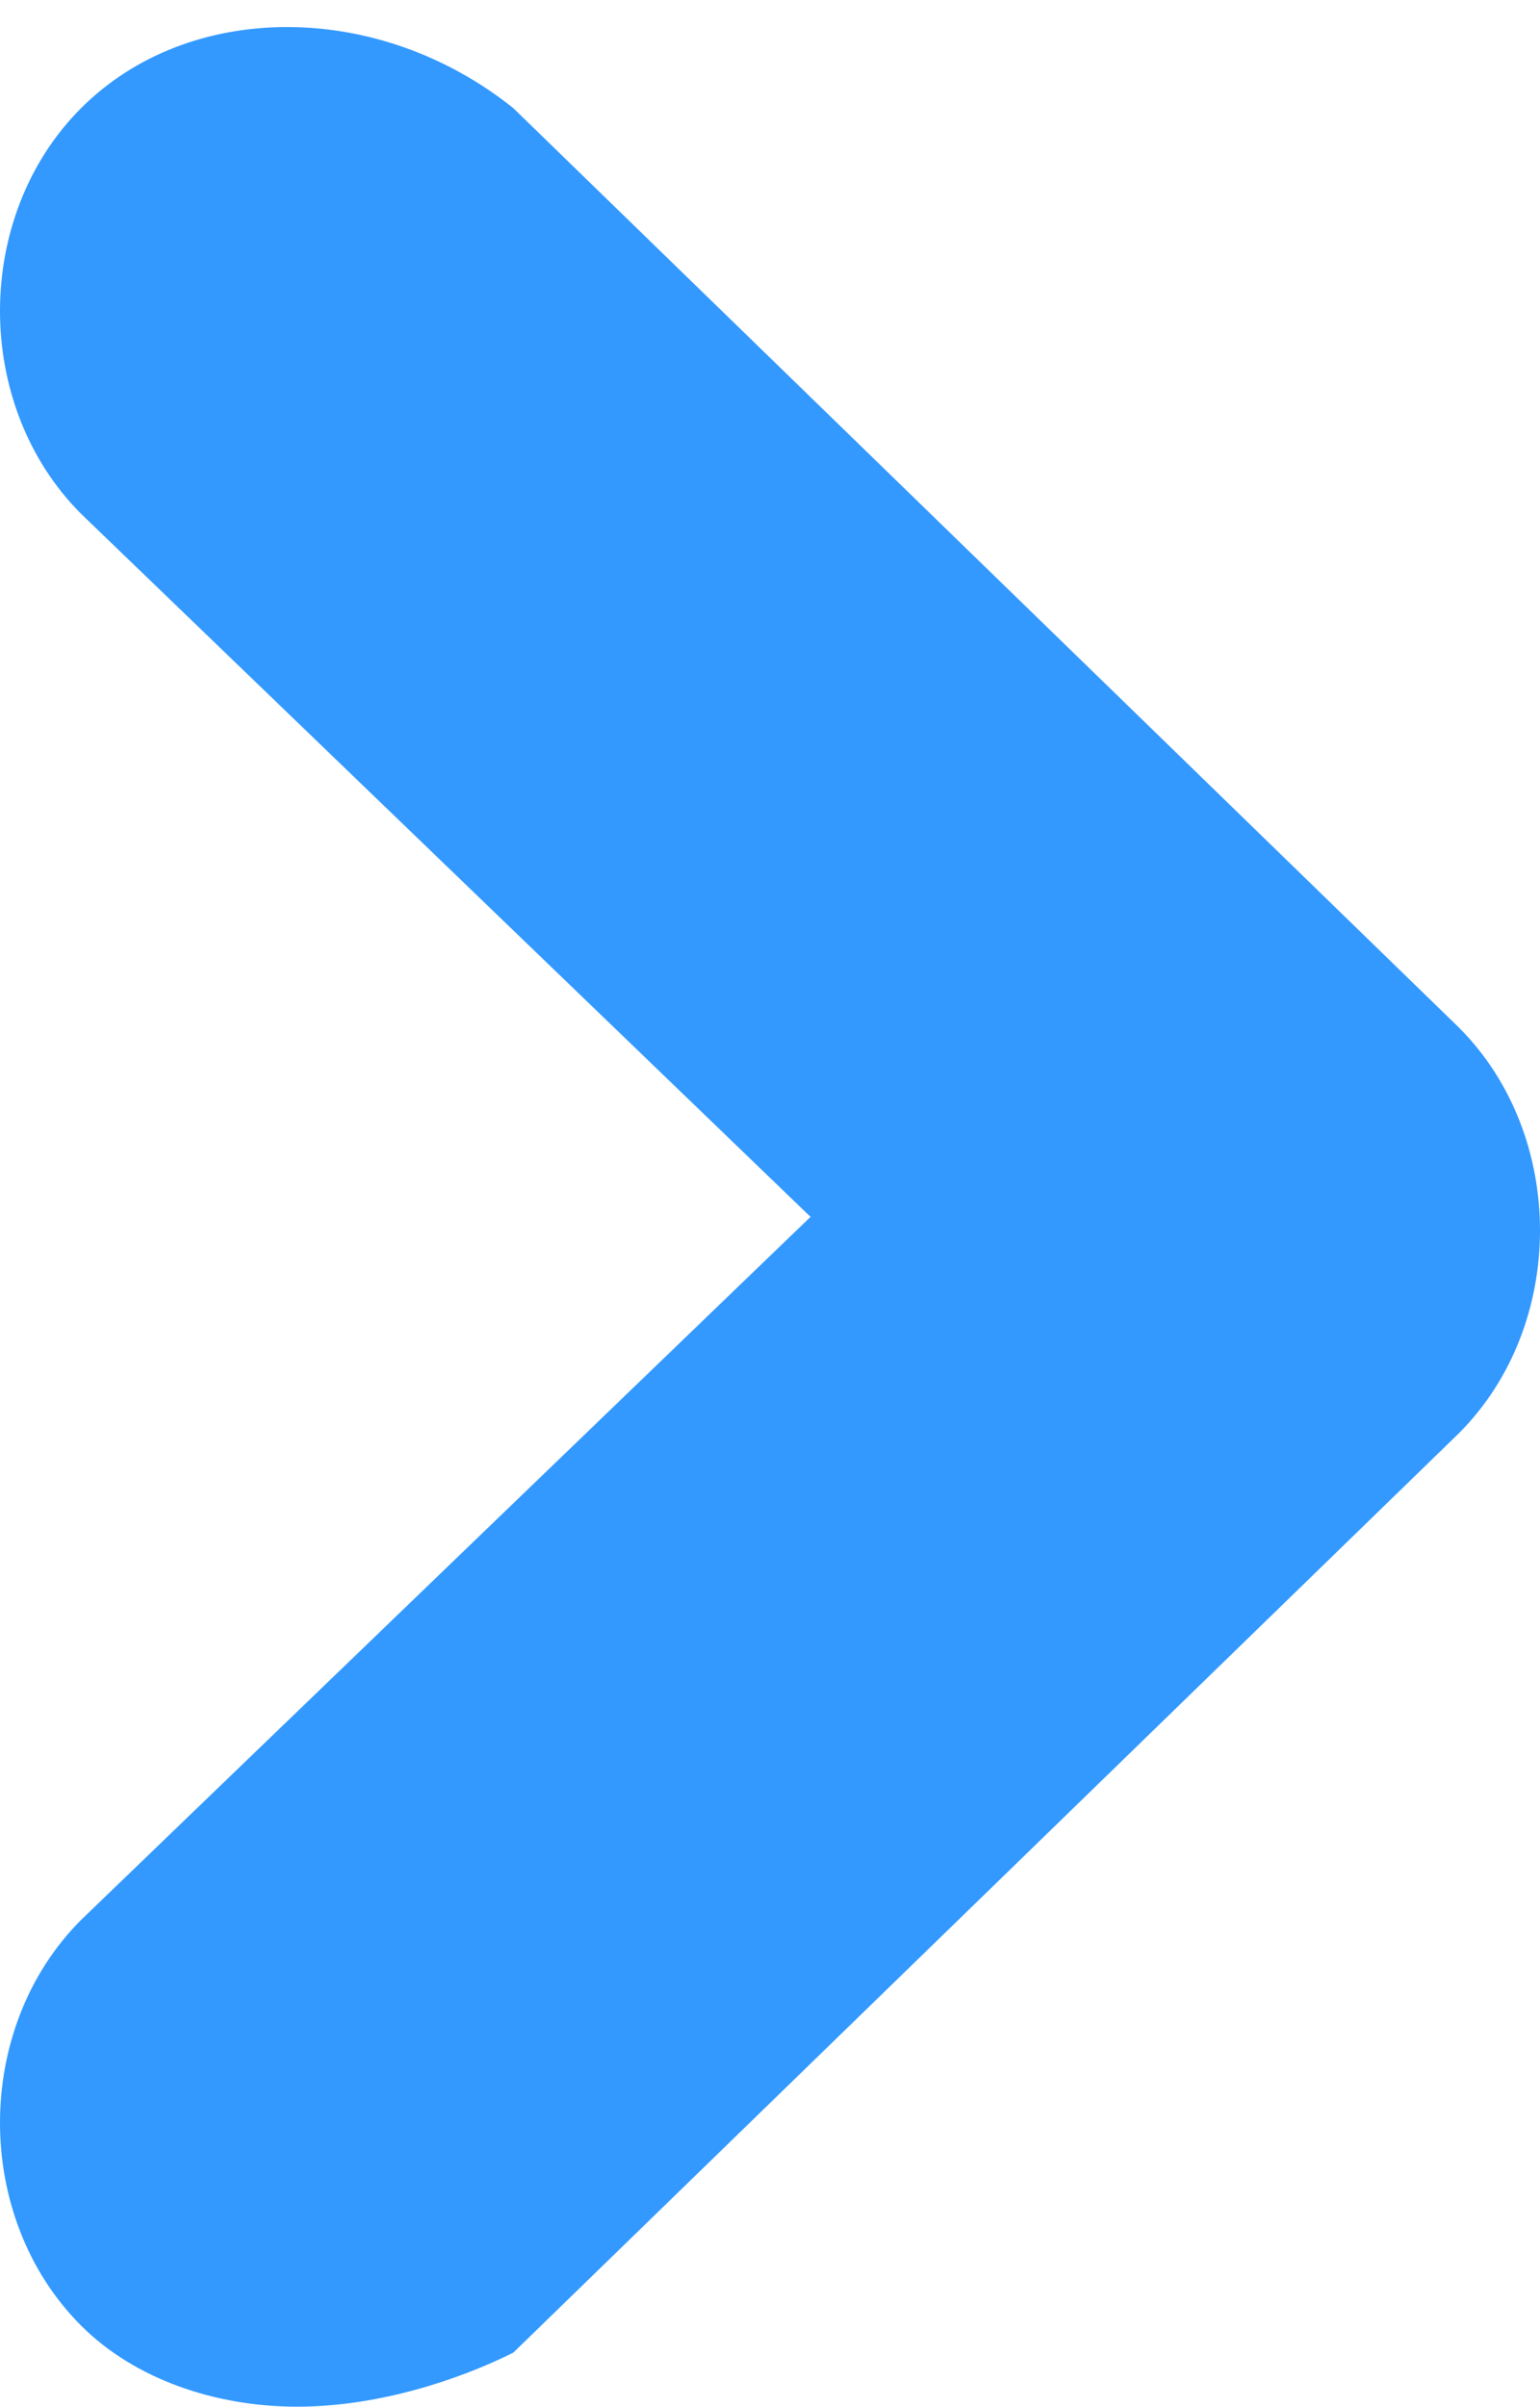 <?xml version="1.0" encoding="utf-8"?>
<!-- Generator: Adobe Illustrator 18.0.0, SVG Export Plug-In . SVG Version: 6.00 Build 0)  -->
<!DOCTYPE svg PUBLIC "-//W3C//DTD SVG 1.1//EN" "http://www.w3.org/Graphics/SVG/1.1/DTD/svg11.dtd">
<svg version="1.1" id="Слой_1" xmlns="http://www.w3.org/2000/svg" xmlns:xlink="http://www.w3.org/1999/xlink" x="0px" y="0px"
	 width="5.7px" height="8.9px" viewBox="-8.5 -11 5.7 8.9" enable-background="new -8.5 -11 5.7 8.9" xml:space="preserve">
<path fill="#3399FF" d="M-7.4-2.1c-0.3,0-0.6-0.1-0.8-0.3c-0.4-0.4-0.4-1.1,0-1.5l2.7-2.6l-2.7-2.6c-0.4-0.4-0.4-1.1,0-1.5
	c0.4-0.4,1.1-0.4,1.6,0l3.5,3.4c0.4,0.4,0.4,1.1,0,1.5l-3.5,3.4C-6.8-2.2-7.1-2.1-7.4-2.1z"/>
</svg>
